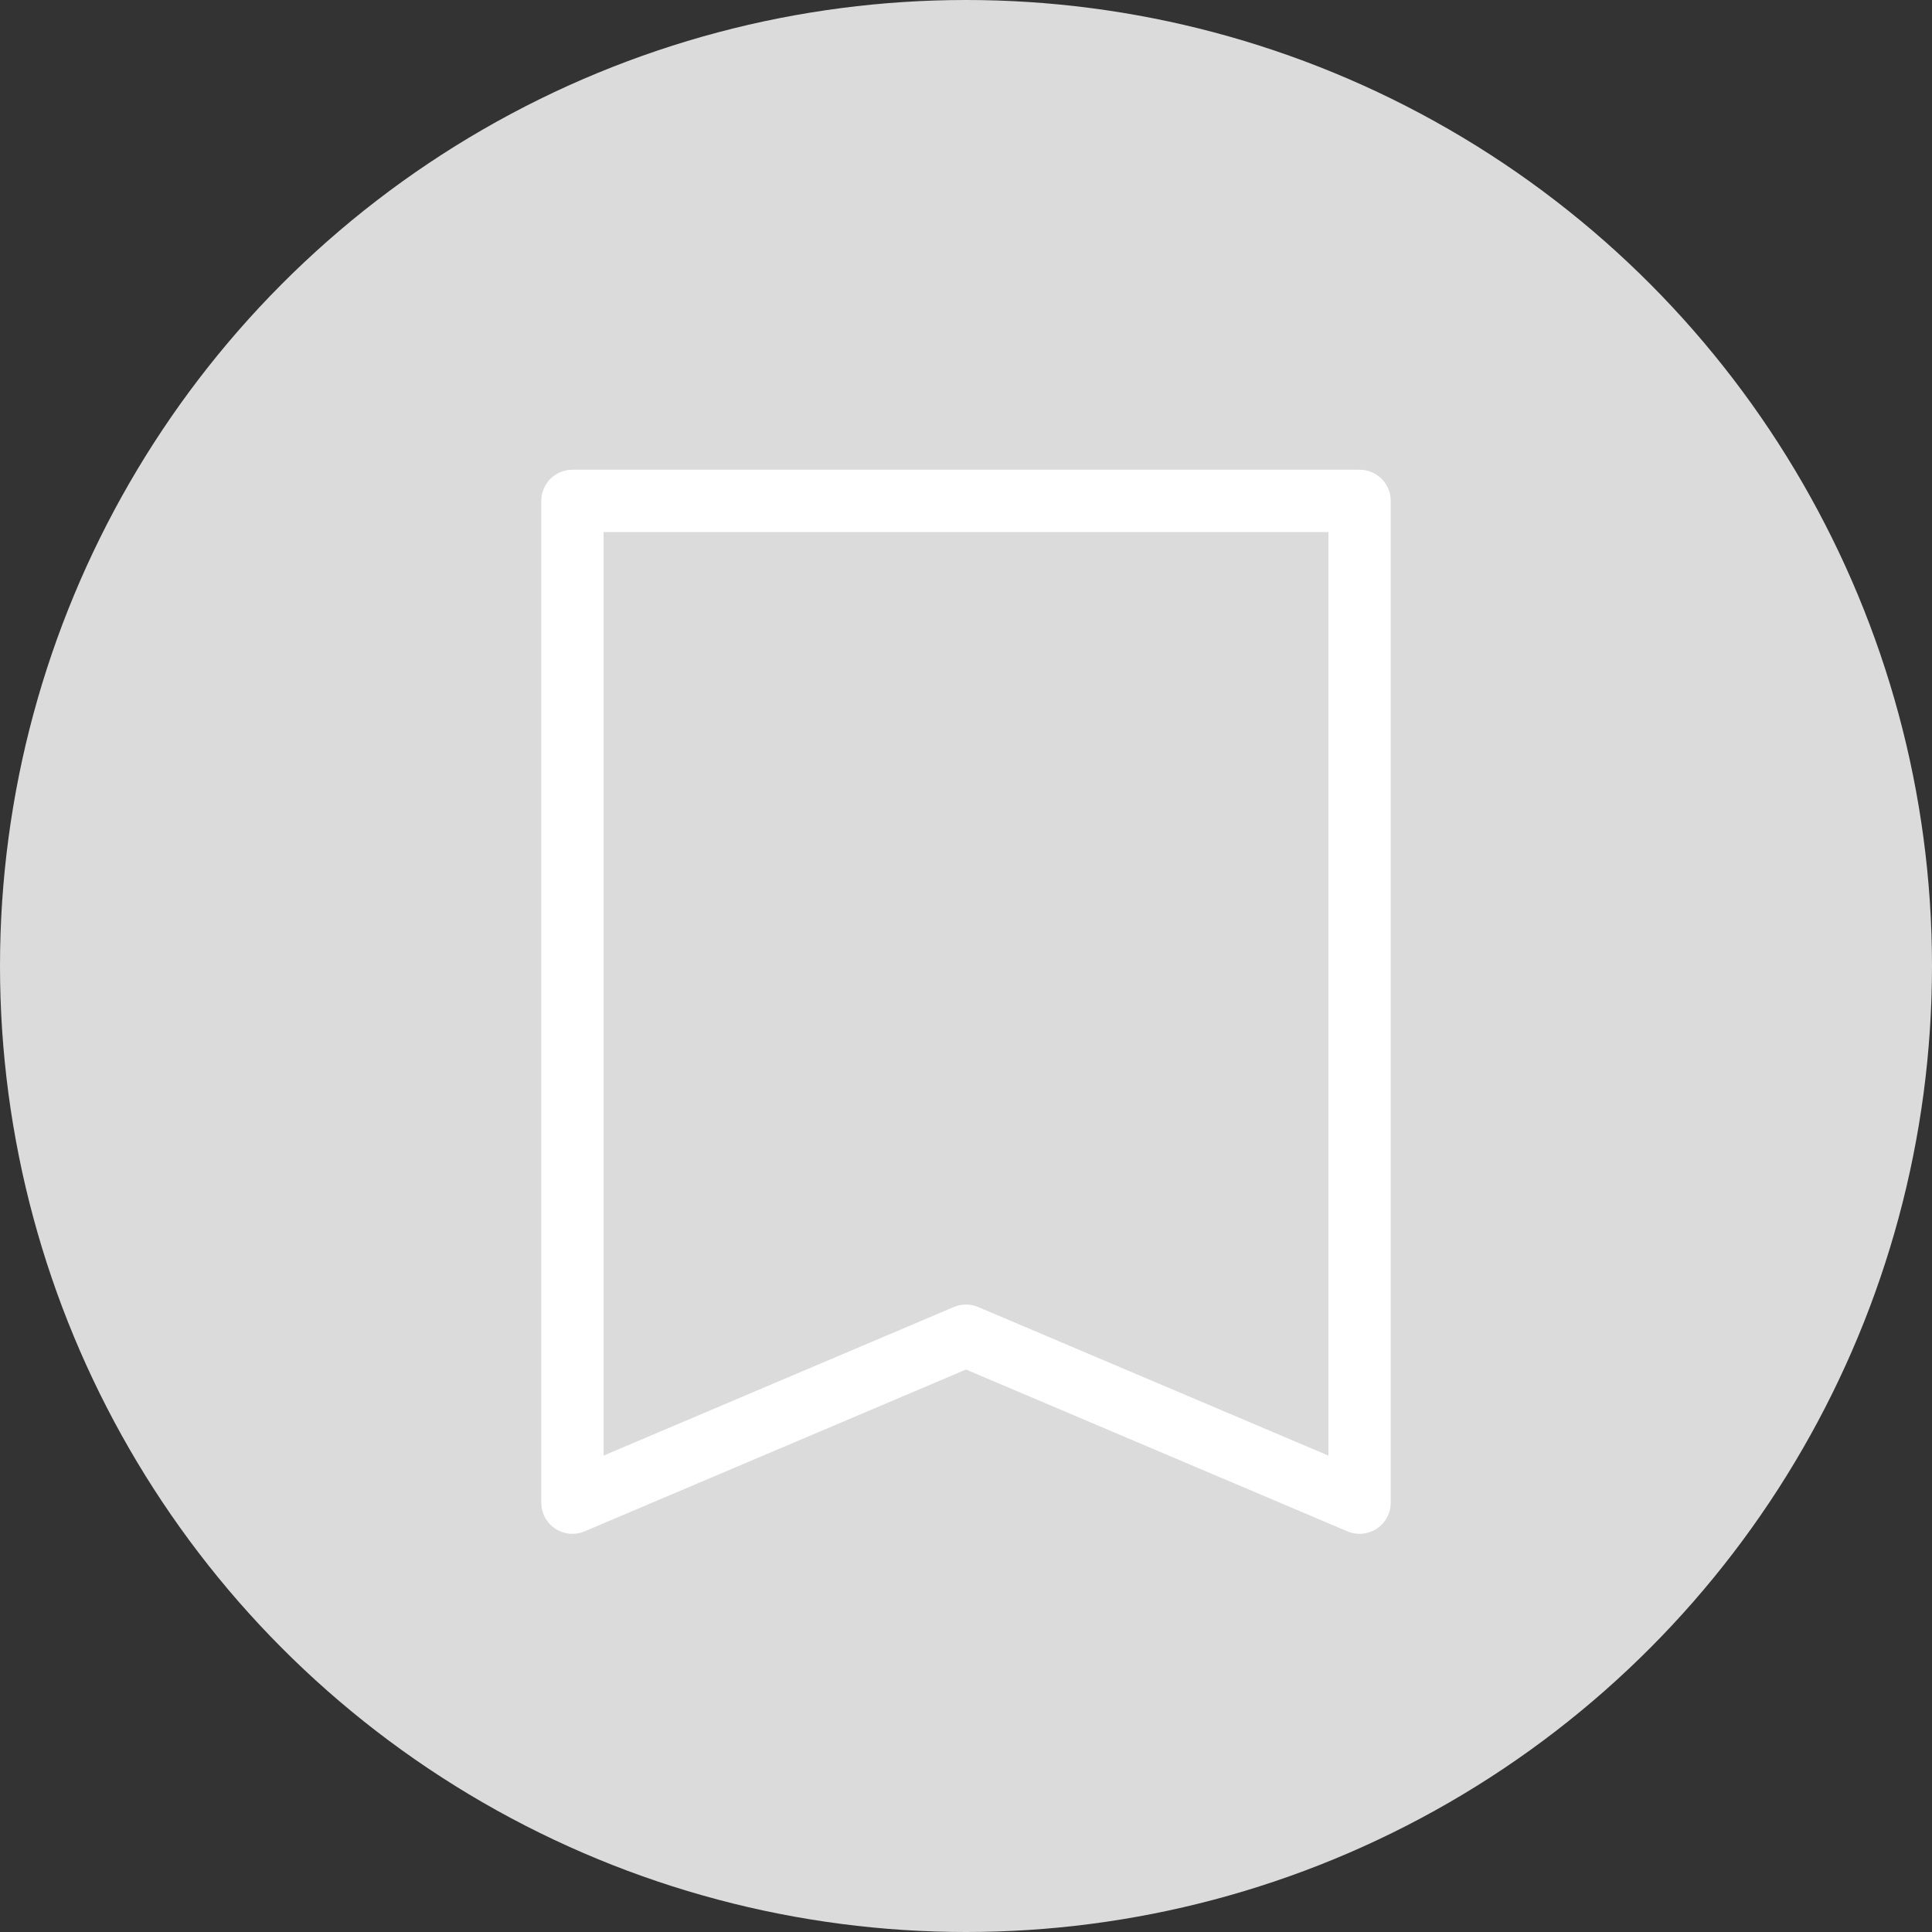 <svg width="31" height="31" viewBox="0 0 31 31" fill="none" xmlns="http://www.w3.org/2000/svg">
<rect x="0" y="0" width="31" height="31" fill="#333333" stroke="none"/>
<circle cx="15.5" cy="15.5" r="15.5" fill="#DBDBDB"/>
<path d="M21.815 8.037H9.185V24.111L15.5 21.432L21.815 24.111V8.037Z" stroke="white" stroke-linejoin="round"/>
</svg>
